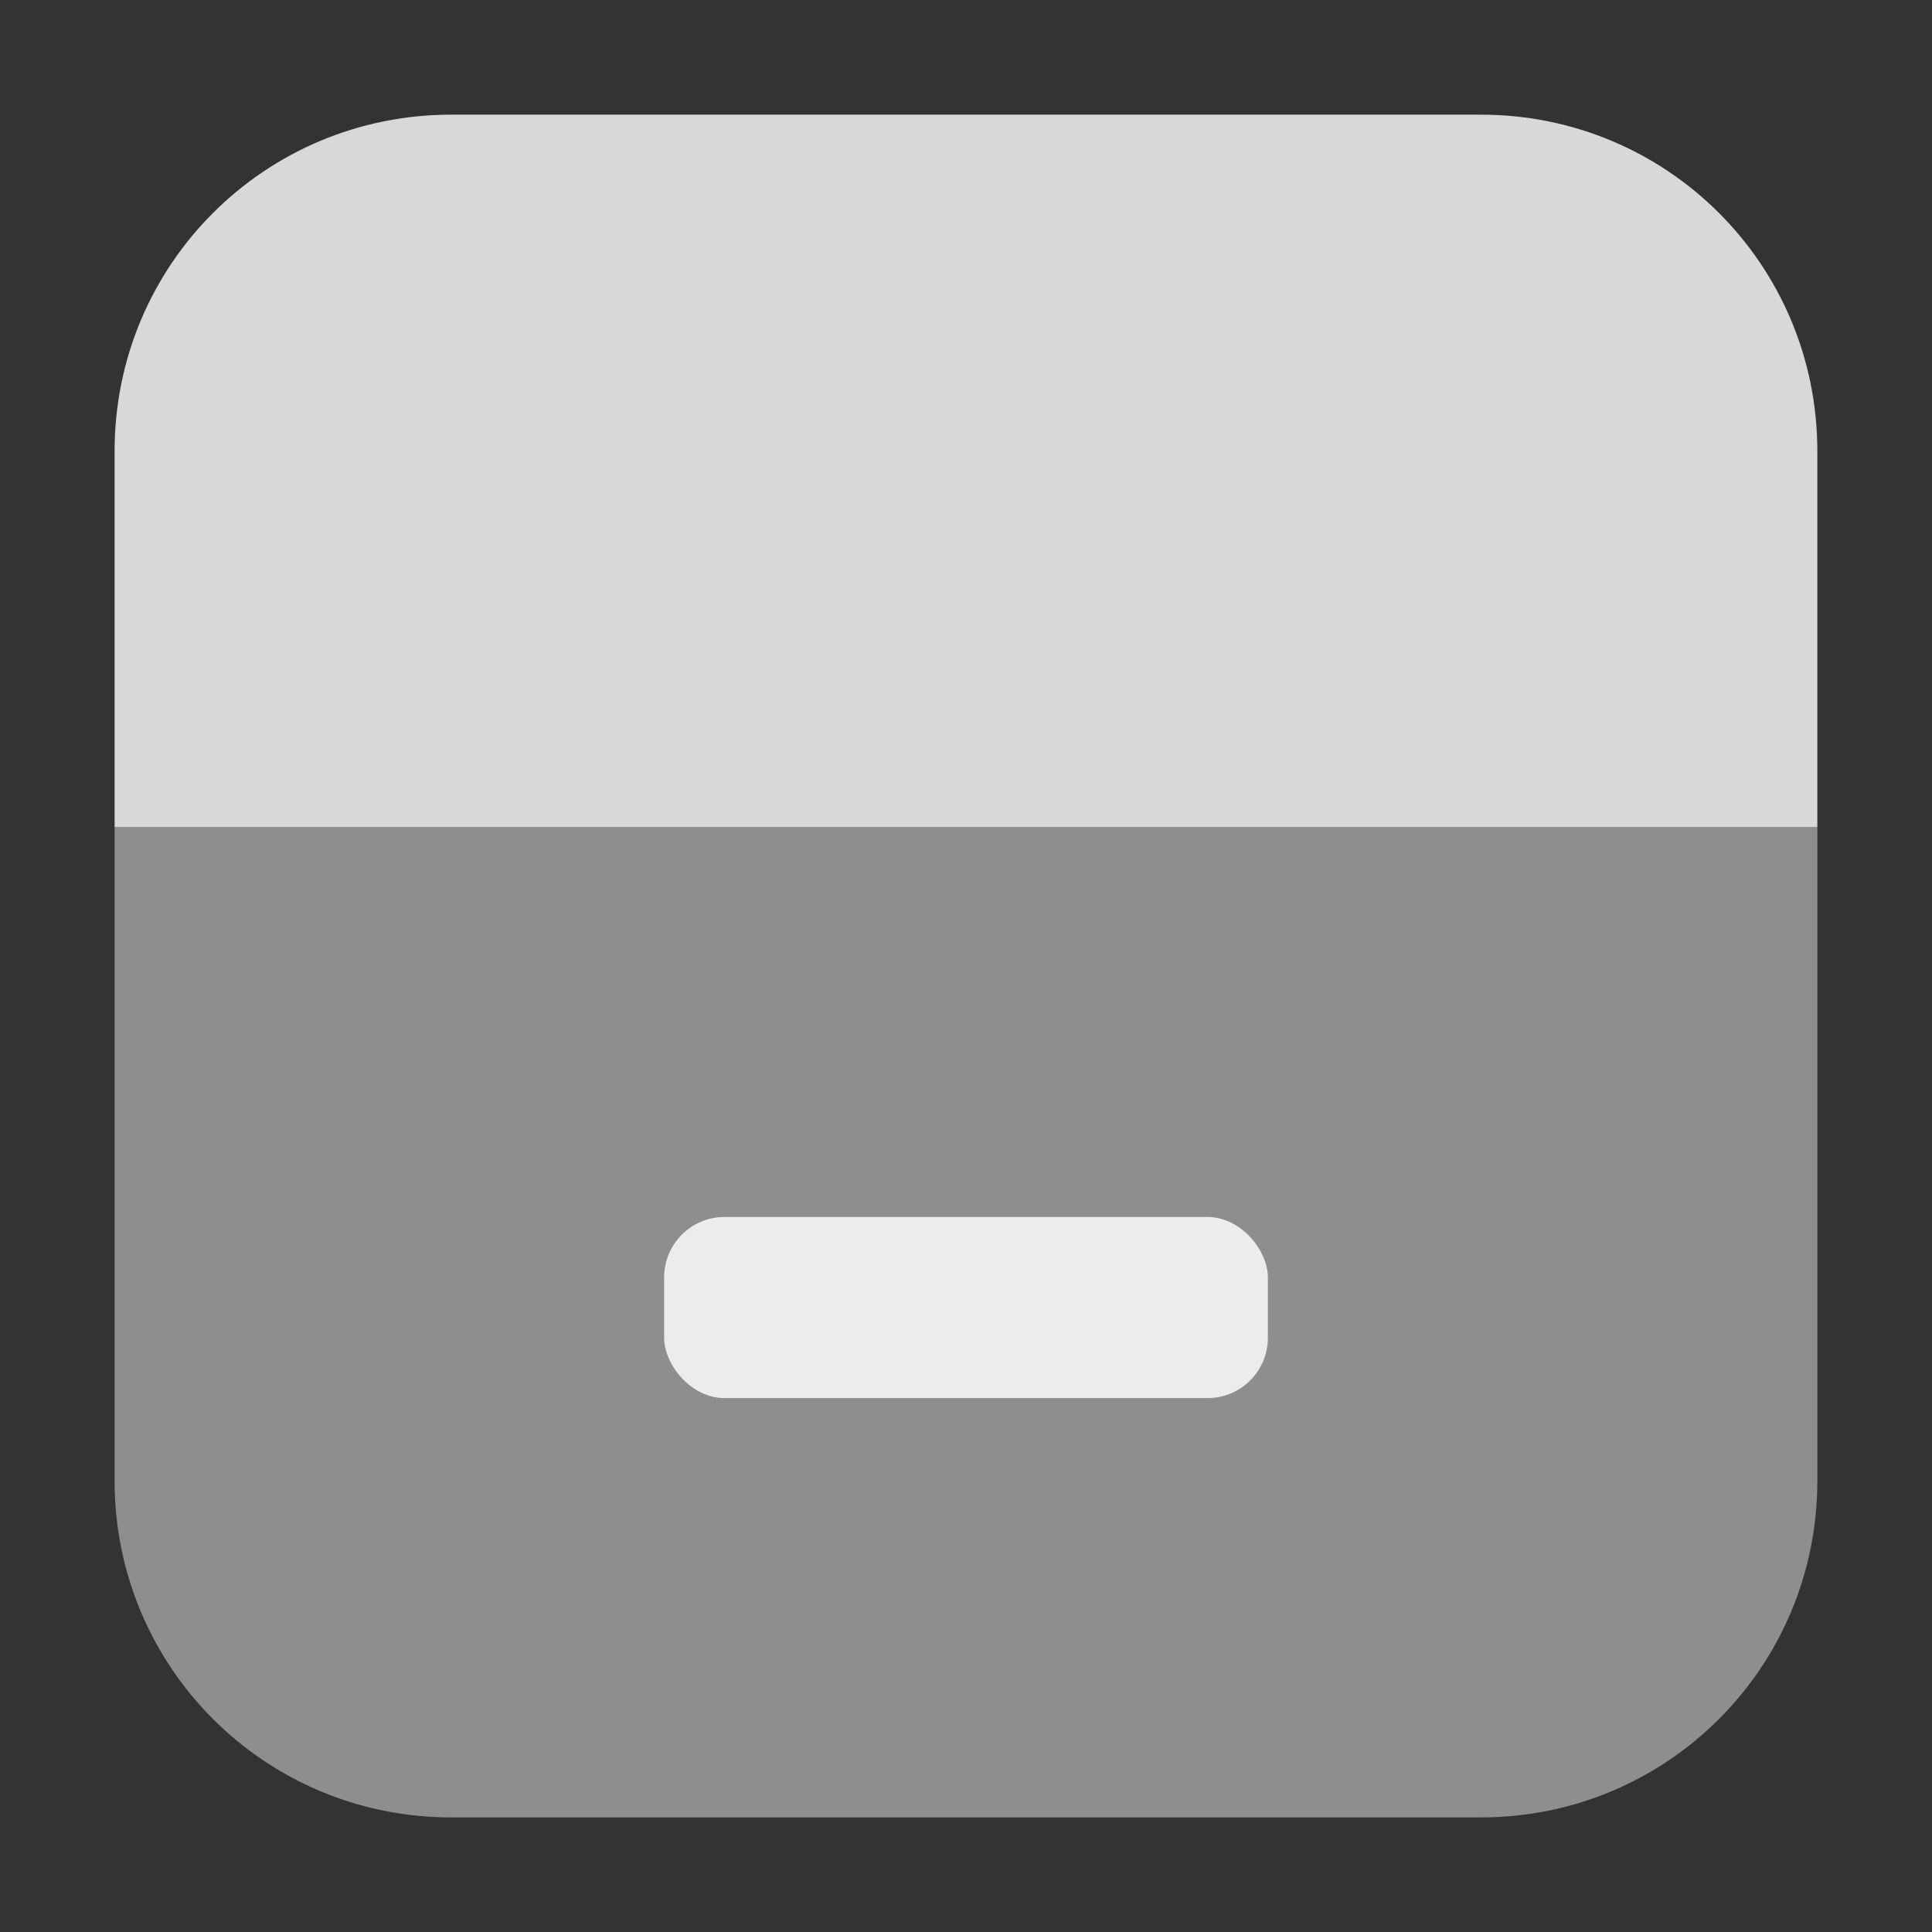 <svg height="32" width="32" xmlns="http://www.w3.org/2000/svg"><rect width="100%" height="100%" fill="#333333" stroke="none"/><g transform="translate(41.627 .136)"><path d="m-39.729 13.564v10.826c0 3.089 2.488 5.576 5.576 5.576h17.053c3.089 0 5.574-2.488 5.574-5.576v-10.826z" fill="#8e8e8e" fill-rule="evenodd"/><path d="m-39.729 13.564h28.203v-6.227c0-3.089-2.486-5.574-5.574-5.574h-17.053c-3.089 0-5.576 2.486-5.576 5.574z" fill="#d8d8d8" fill-rule="evenodd"/><rect fill="#ececec" height="3" rx="1" width="10" x="-30.627" y="20.021"/></g></svg>